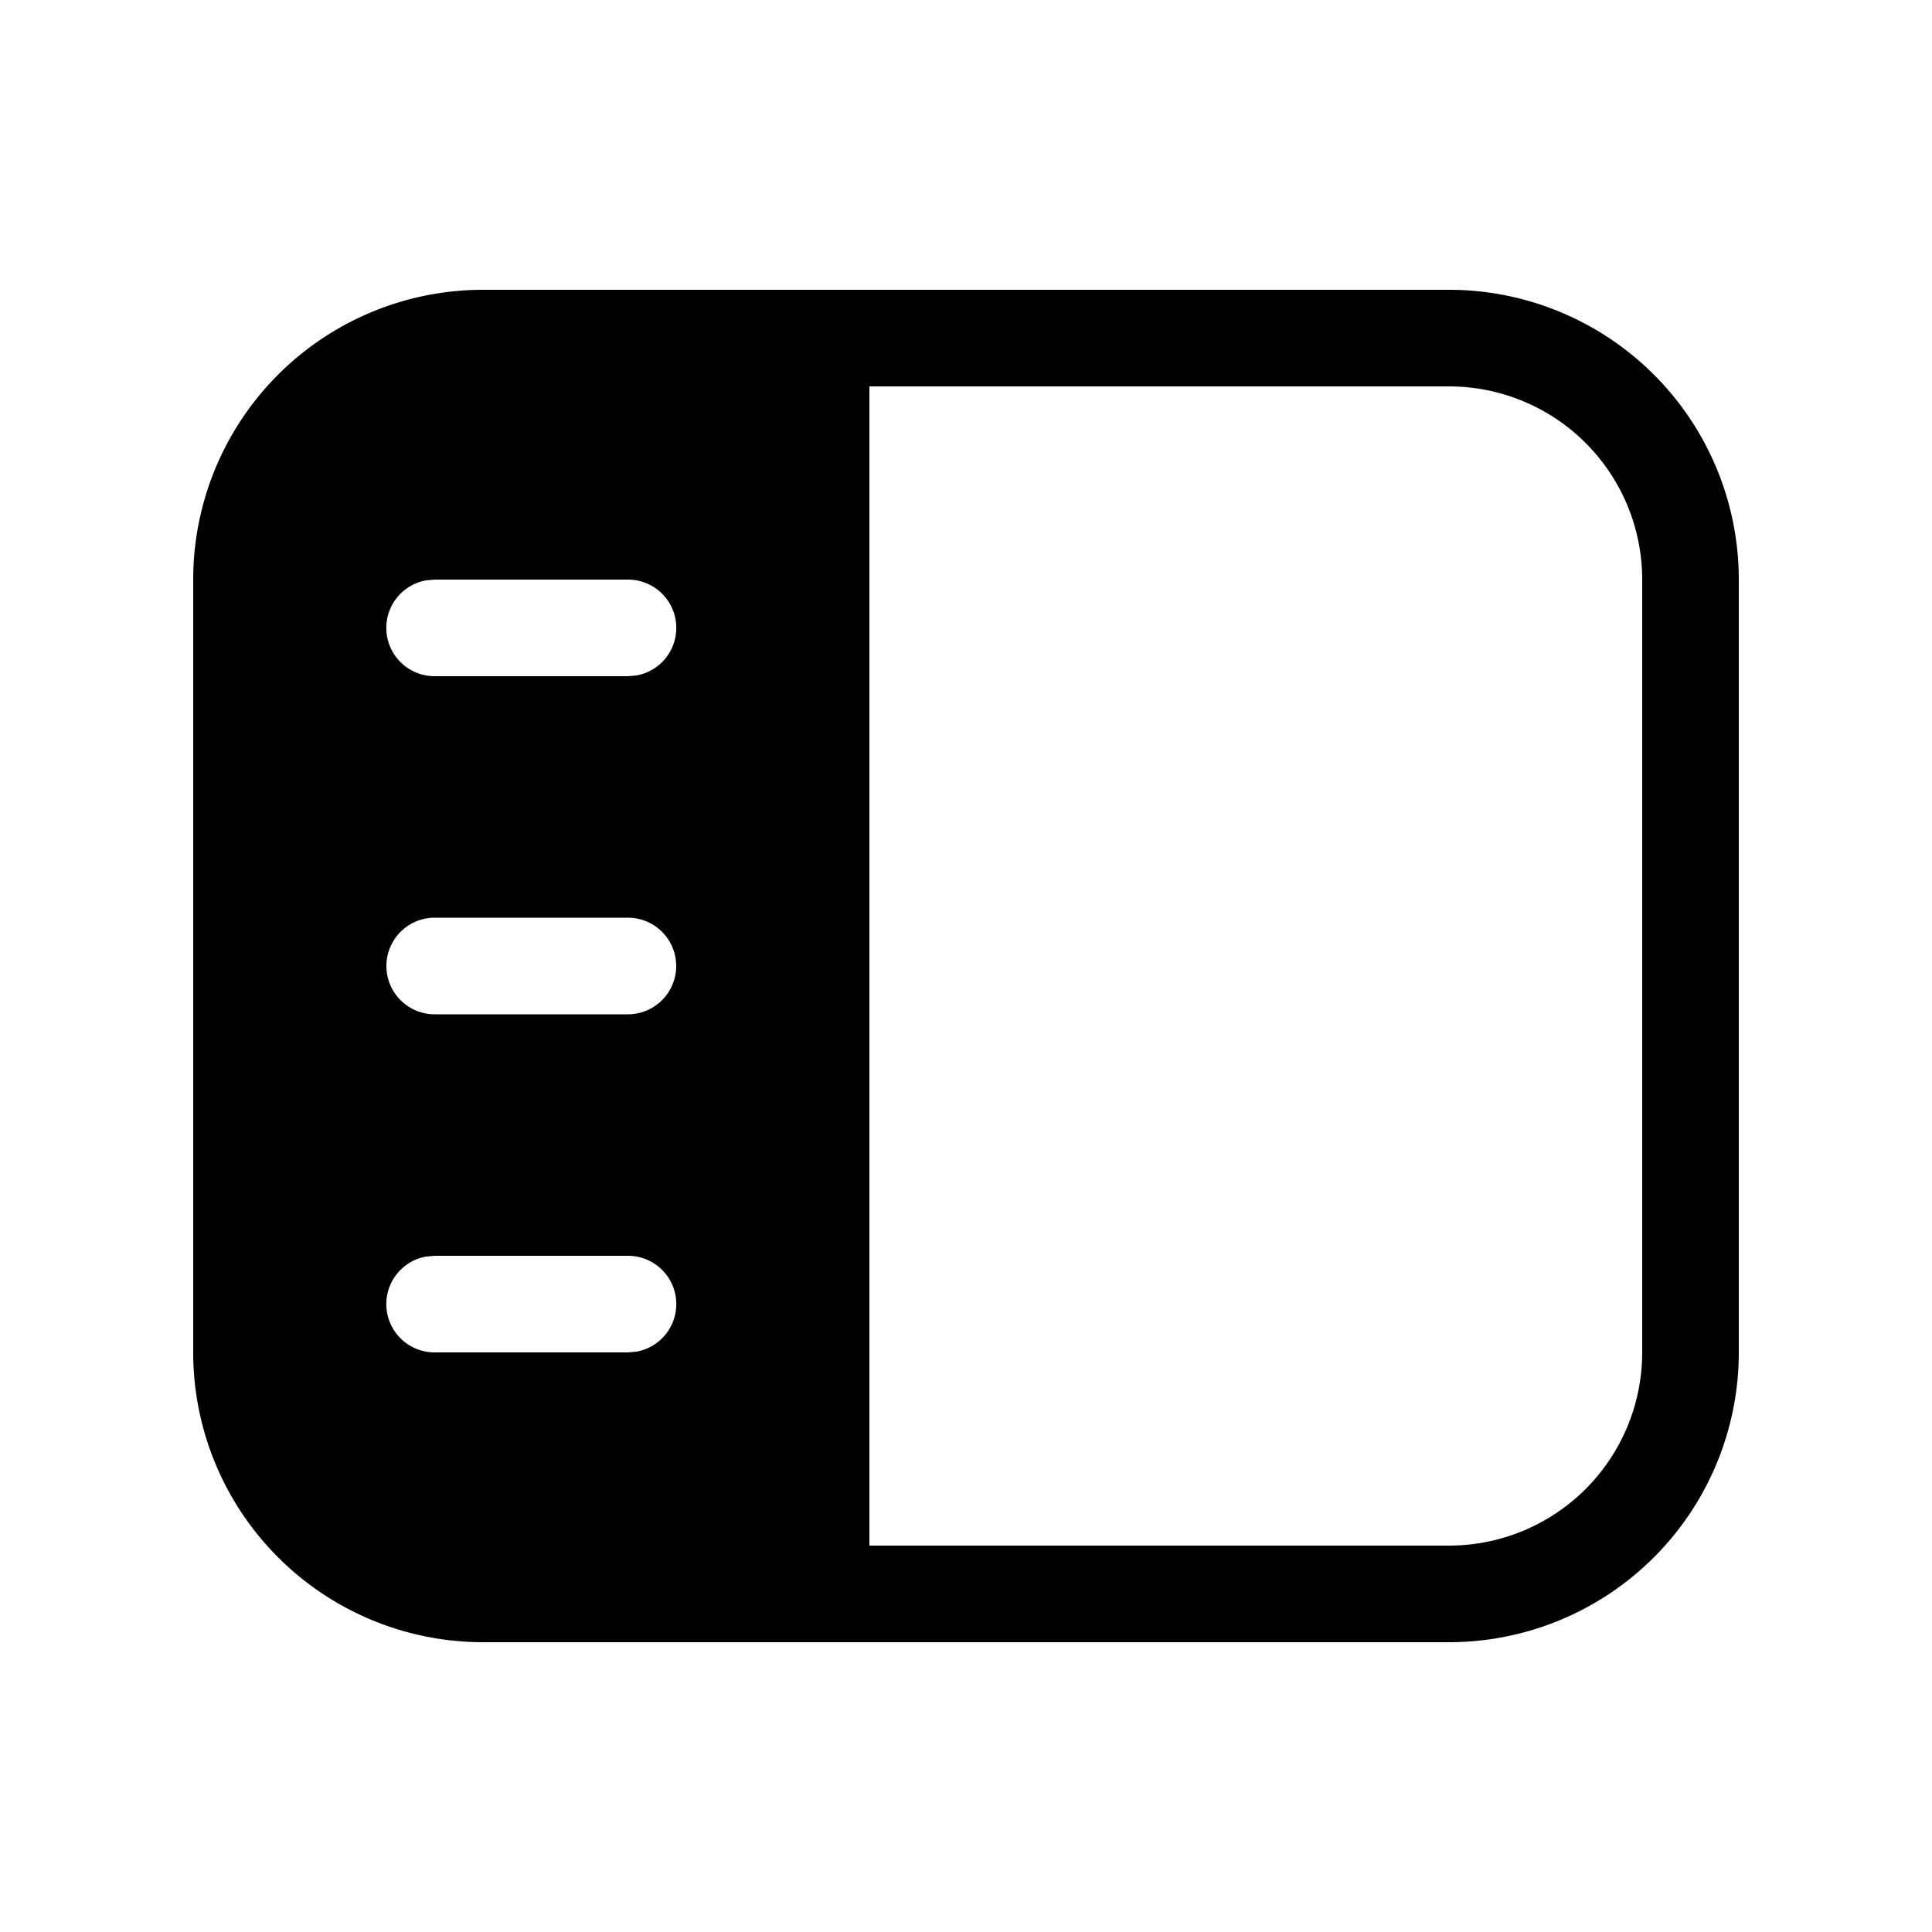 <svg xmlns="http://www.w3.org/2000/svg" xmlns:xlink="http://www.w3.org/1999/xlink" width="20" height="20" viewBox="0 0 20 20"><path fill="currentColor" d="M15 3a3 3 0 0 1 3 3v8a3 3 0 0 1-3 3H5a3 3 0 0 1-3-3V6a3 3 0 0 1 3-3zM9 16h6a2 2 0 0 0 2-2V6a2 2 0 0 0-2-2H9zm-4.59-2.992A.5.5 0 0 0 4.5 14h2l.09-.008A.5.5 0 0 0 6.5 13h-2zM4.5 9.5a.5.5 0 0 0 0 1h2a.5.5 0 0 0 0-1zm-.09-3.492A.5.5 0 0 0 4.5 7h2l.09-.008A.5.5 0 0 0 6.5 6h-2z"/></svg>
